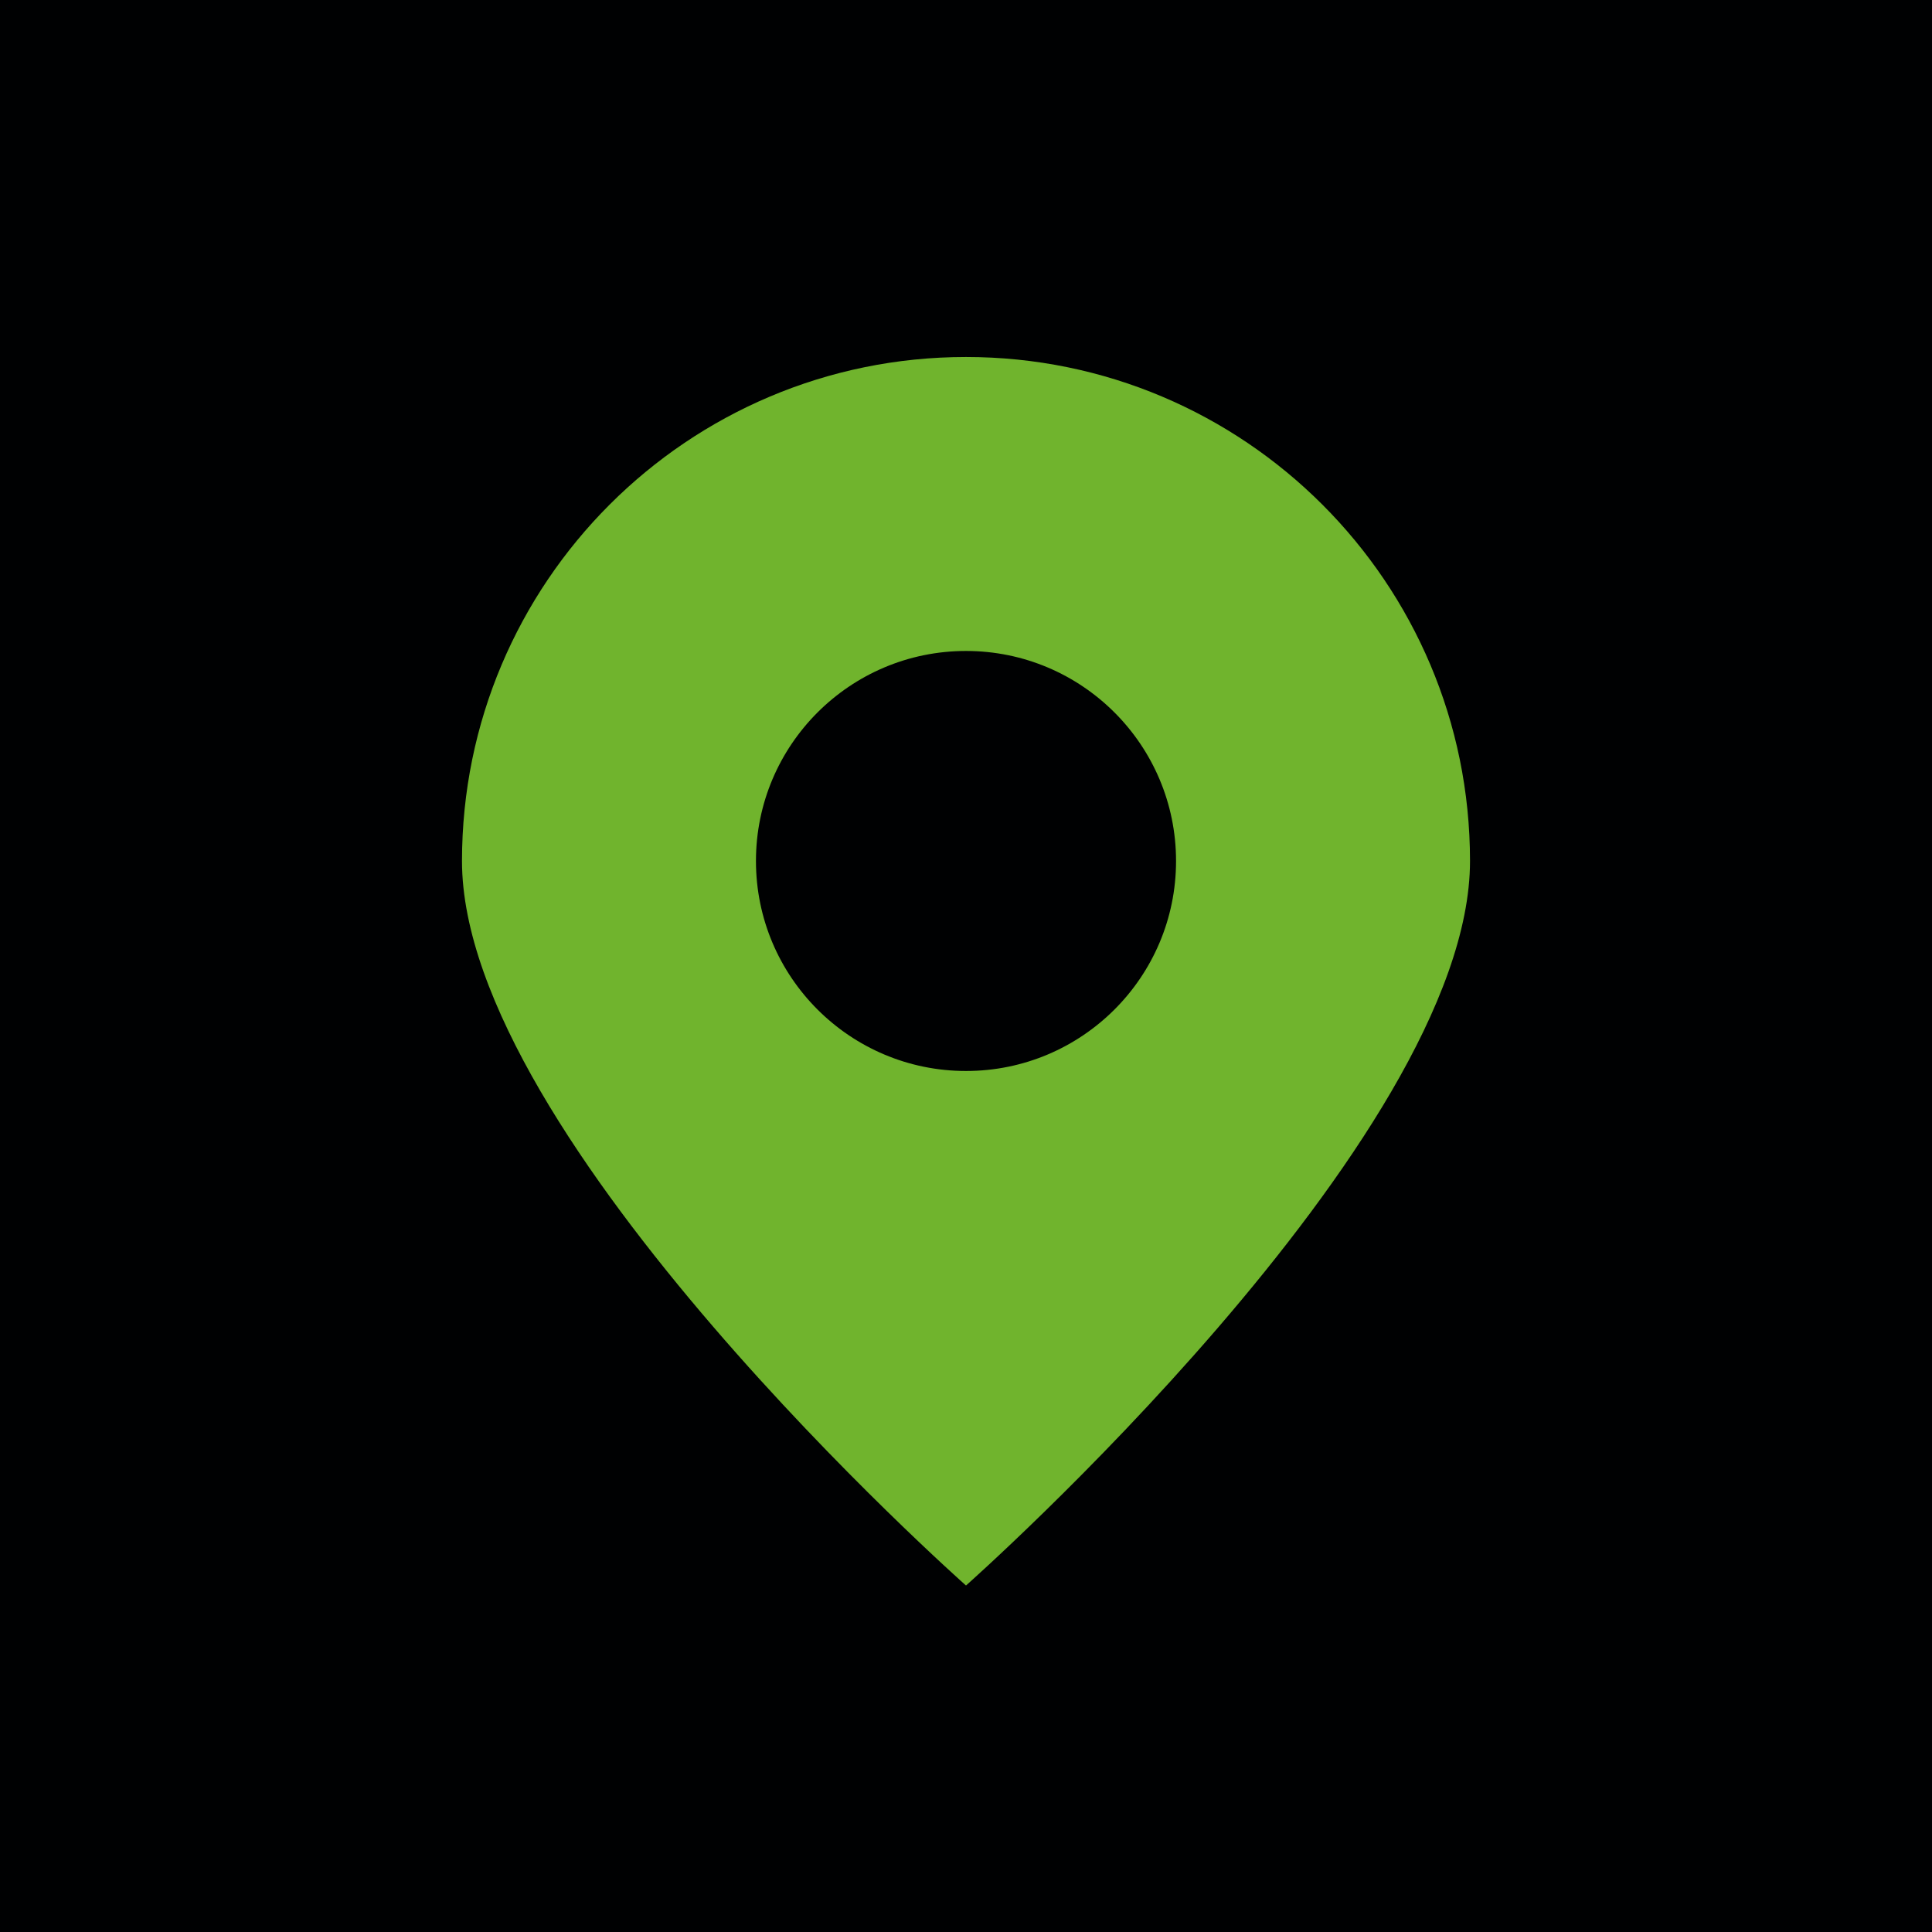 <svg xmlns="http://www.w3.org/2000/svg" width="32" height="32" viewBox="0 0 32 32" fill="none">
  <path d="M32 0H0V32H32V0Z" fill="#000102"/>
  <path d="M16 5.913C20.61 5.913 24.348 9.65 24.348 14.261C24.348 18.871 16 26.261 16 26.261C15.949 26.216 7.652 18.857 7.652 14.261C7.652 9.65 11.39 5.913 16 5.913ZM16 10.782C14.079 10.782 12.521 12.34 12.521 14.261C12.521 16.182 14.079 17.739 16 17.739C17.921 17.739 19.479 16.182 19.479 14.261C19.479 12.34 17.921 10.782 16 10.782Z" fill="#70B42D"/>
</svg>